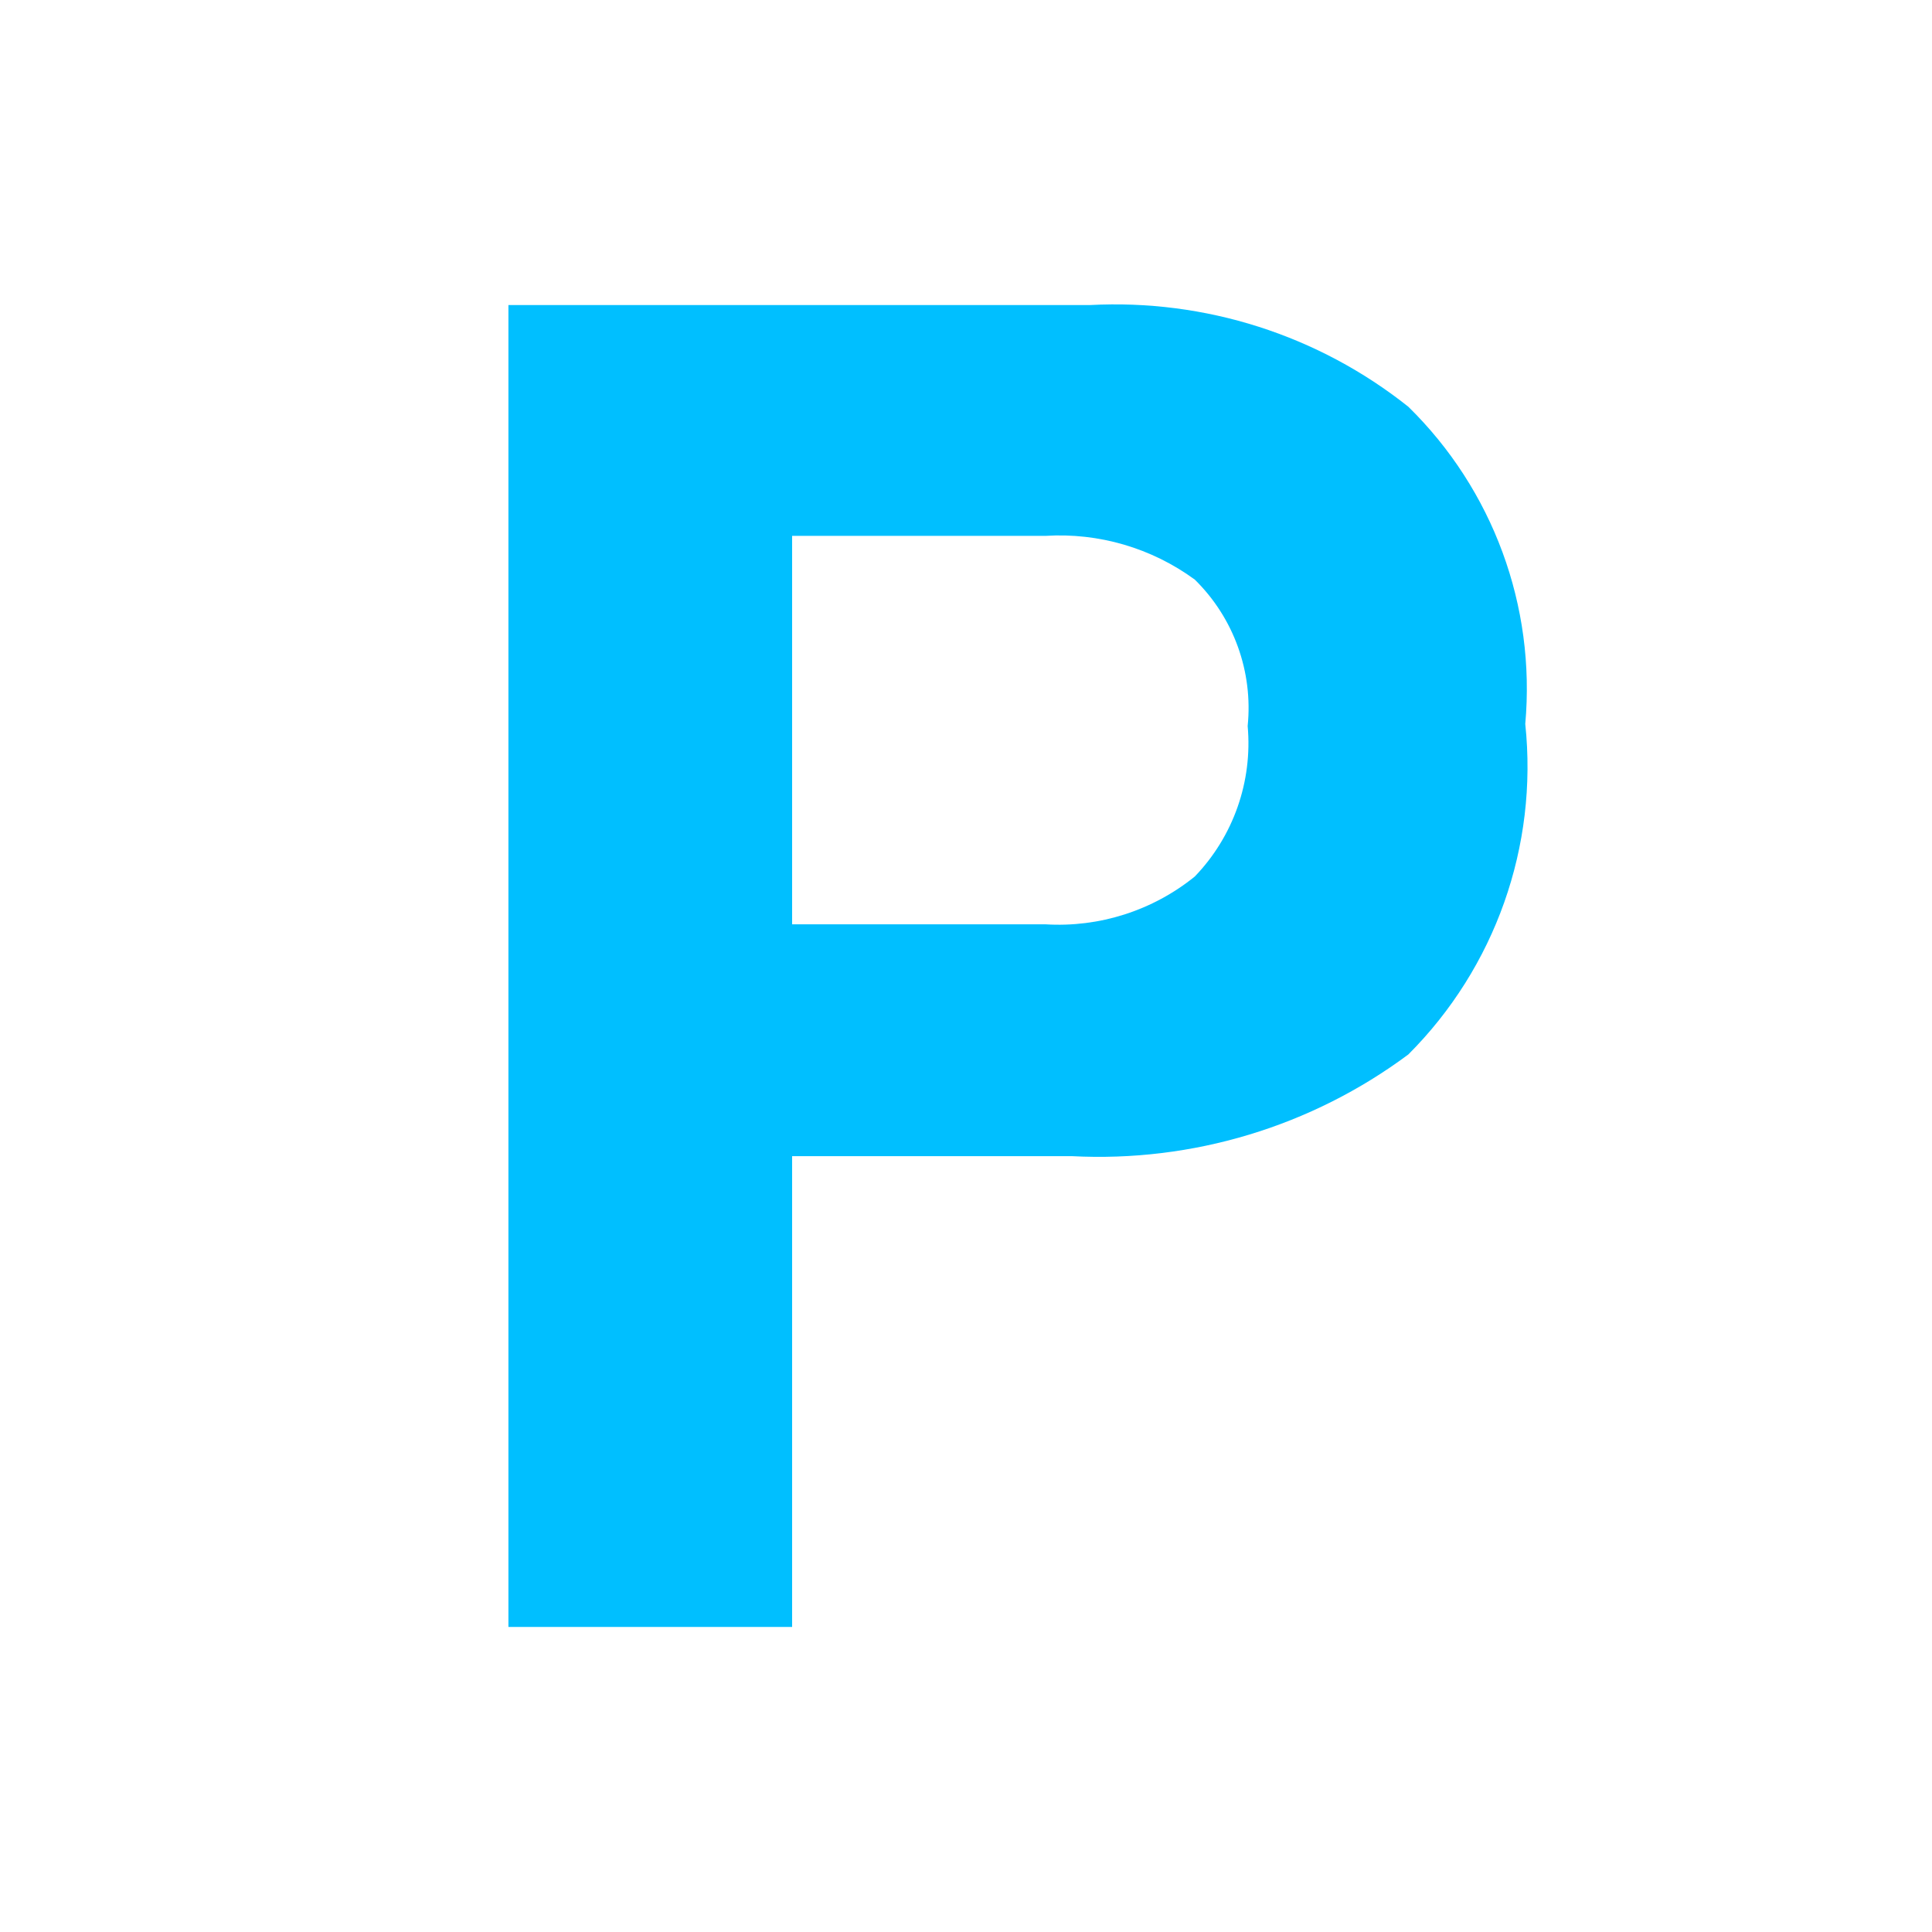 <svg xmlns="http://www.w3.org/2000/svg" viewBox="0 0 19 19" height="19" width="19"><title>parking.svg</title><rect fill="none" x="0" y="0" width="19" height="19"></rect><path fill="#00bfff" transform="translate(2 2)" d="M11.85,8.37c-0.953,0.709-2.124,1.062-3.31,1H5.79V14H3V1h5.72c1.131-0.06,2.244,0.295,3.13,1
	c0.832,0.815,1.254,1.96,1.15,3.12C13.127,6.321,12.704,7.516,11.85,8.37z M9.75,3.7C9.325,3.389,8.805,3.237,8.28,3.27
	H5.79v3.82h2.49c0.531,0.033,1.056-0.135,1.47-0.47c0.38-0.395,0.569-0.935,0.52-1.48C10.324,4.606,10.133,4.076,9.75,3.7
	z"></path></svg>